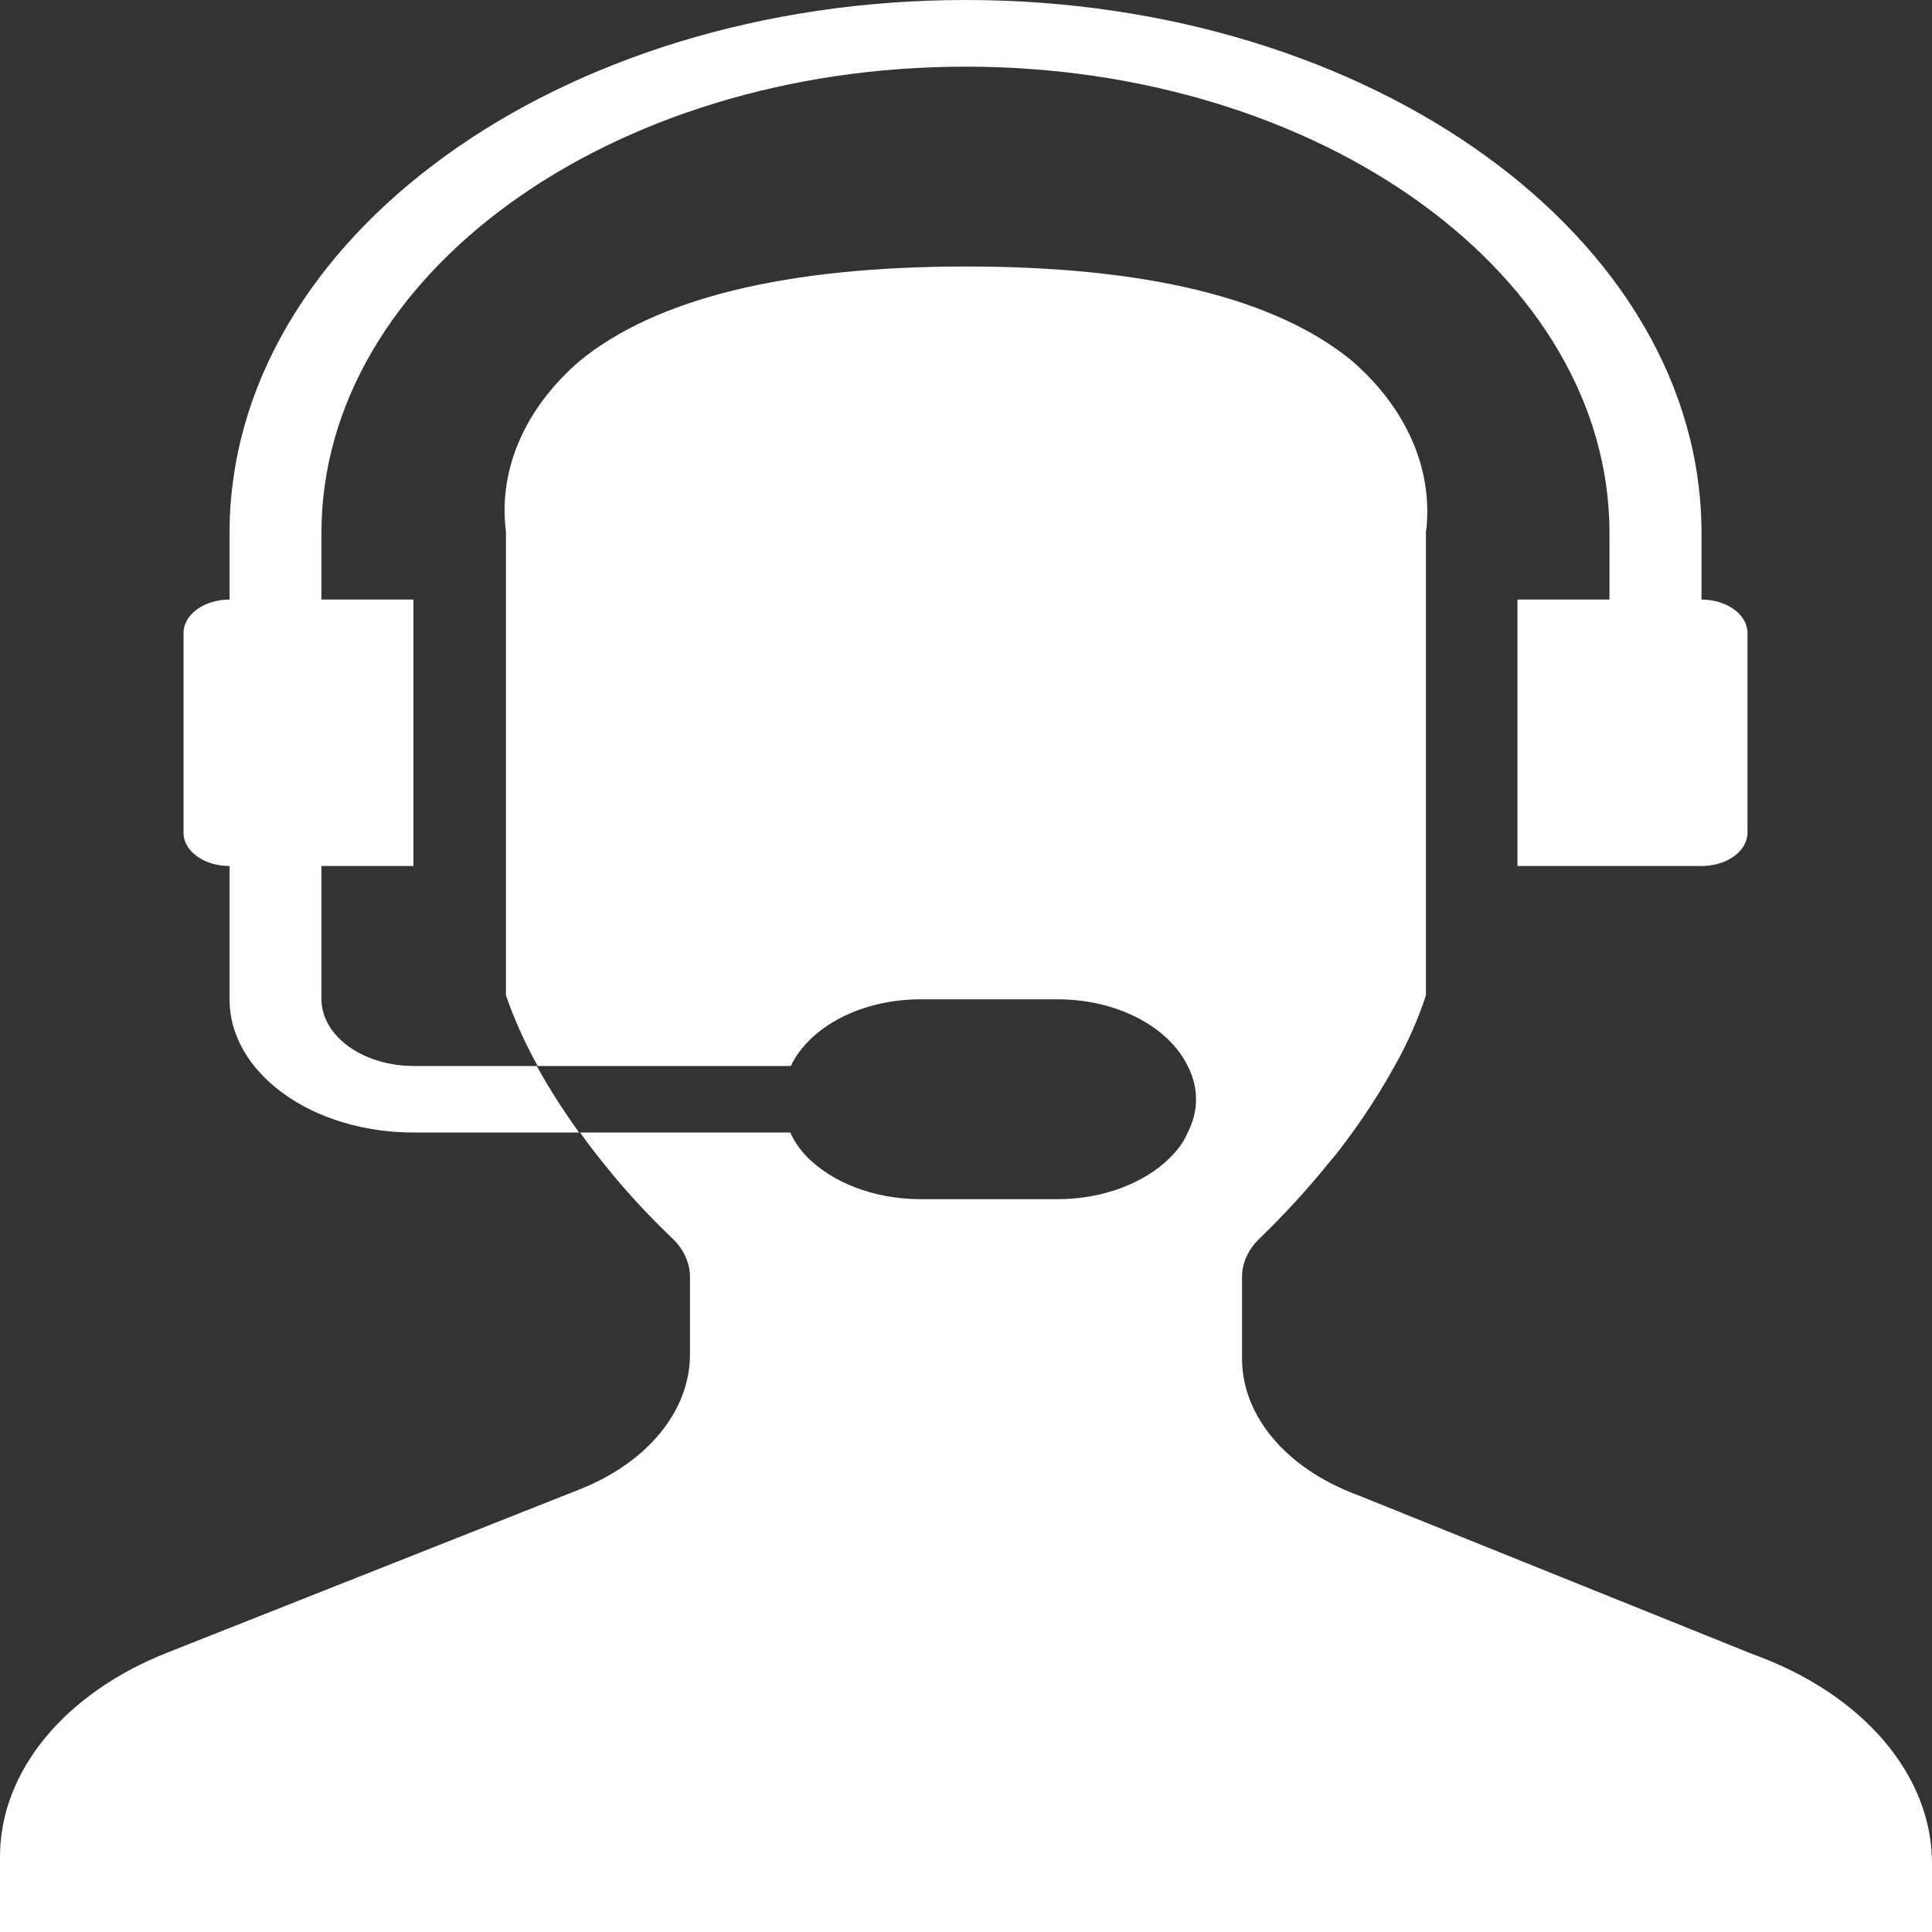 <svg width="16" height="16" viewBox="0 0 16 16" fill="none" xmlns="http://www.w3.org/2000/svg">
<rect x="0" y="0" width="16" height="16" fill="#333333" stroke="none"/>
<path d="M1.901 7.172V8.276C1.9 8.569 2.061 8.849 2.347 9.056C2.632 9.263 3.02 9.379 3.424 9.379H4.796C4.666 9.2 4.549 9.016 4.445 8.828H3.424C3.004 8.827 2.664 8.58 2.662 8.276V7.172H3.424V4.965H2.662V4.414C2.662 2.281 5.05 0.552 7.996 0.552C10.941 0.552 13.329 2.281 13.329 4.414V4.965H12.567V7.172H14.091C14.301 7.172 14.471 7.049 14.472 6.897V5.241C14.471 5.089 14.301 4.966 14.091 4.965V4.414C14.091 1.976 11.362 0 7.996 0C4.629 0 1.901 1.976 1.901 4.414V4.965C1.69 4.966 1.52 5.089 1.52 5.241V6.897C1.52 7.049 1.69 7.172 1.901 7.172Z" fill="white"/>
<path d="M16 15.437C16.003 14.703 15.43 14.03 14.522 13.702L11.242 12.381C10.651 12.162 10.281 11.722 10.286 11.242V10.577C10.285 10.457 10.34 10.34 10.442 10.246C10.643 10.051 10.828 9.848 10.998 9.639C11.032 9.6 11.067 9.556 11.101 9.512C11.135 9.468 11.166 9.424 11.2 9.379C11.329 9.2 11.446 9.016 11.55 8.828C11.657 8.638 11.744 8.442 11.809 8.243V4.414C11.809 4.402 11.81 4.39 11.813 4.378C11.864 3.874 11.643 3.376 11.196 2.988C10.564 2.469 9.49 2.207 8 2.207C6.507 2.207 5.429 2.472 4.796 2.993C4.351 3.379 4.132 3.877 4.187 4.378C4.19 4.39 4.191 4.402 4.19 4.414V8.243C4.259 8.442 4.347 8.638 4.453 8.828H6.549C6.708 8.498 7.137 8.277 7.619 8.276H8.762C9.245 8.277 9.675 8.498 9.836 8.828C9.928 9.006 9.928 9.202 9.836 9.379C9.819 9.421 9.796 9.46 9.768 9.498C9.744 9.53 9.717 9.56 9.688 9.589C9.472 9.803 9.128 9.93 8.762 9.931H7.619C7.239 9.93 6.885 9.794 6.67 9.567C6.617 9.509 6.575 9.446 6.545 9.379H4.804C4.869 9.471 4.937 9.559 5.002 9.639C5.169 9.849 5.355 10.052 5.558 10.246C5.66 10.34 5.715 10.457 5.714 10.577V11.214C5.716 11.684 5.36 12.116 4.789 12.339L1.394 13.683C0.533 14.02 -0.003 14.673 9.34528e-06 15.382V16H16L16 15.437Z" fill="white"/>
</svg>
